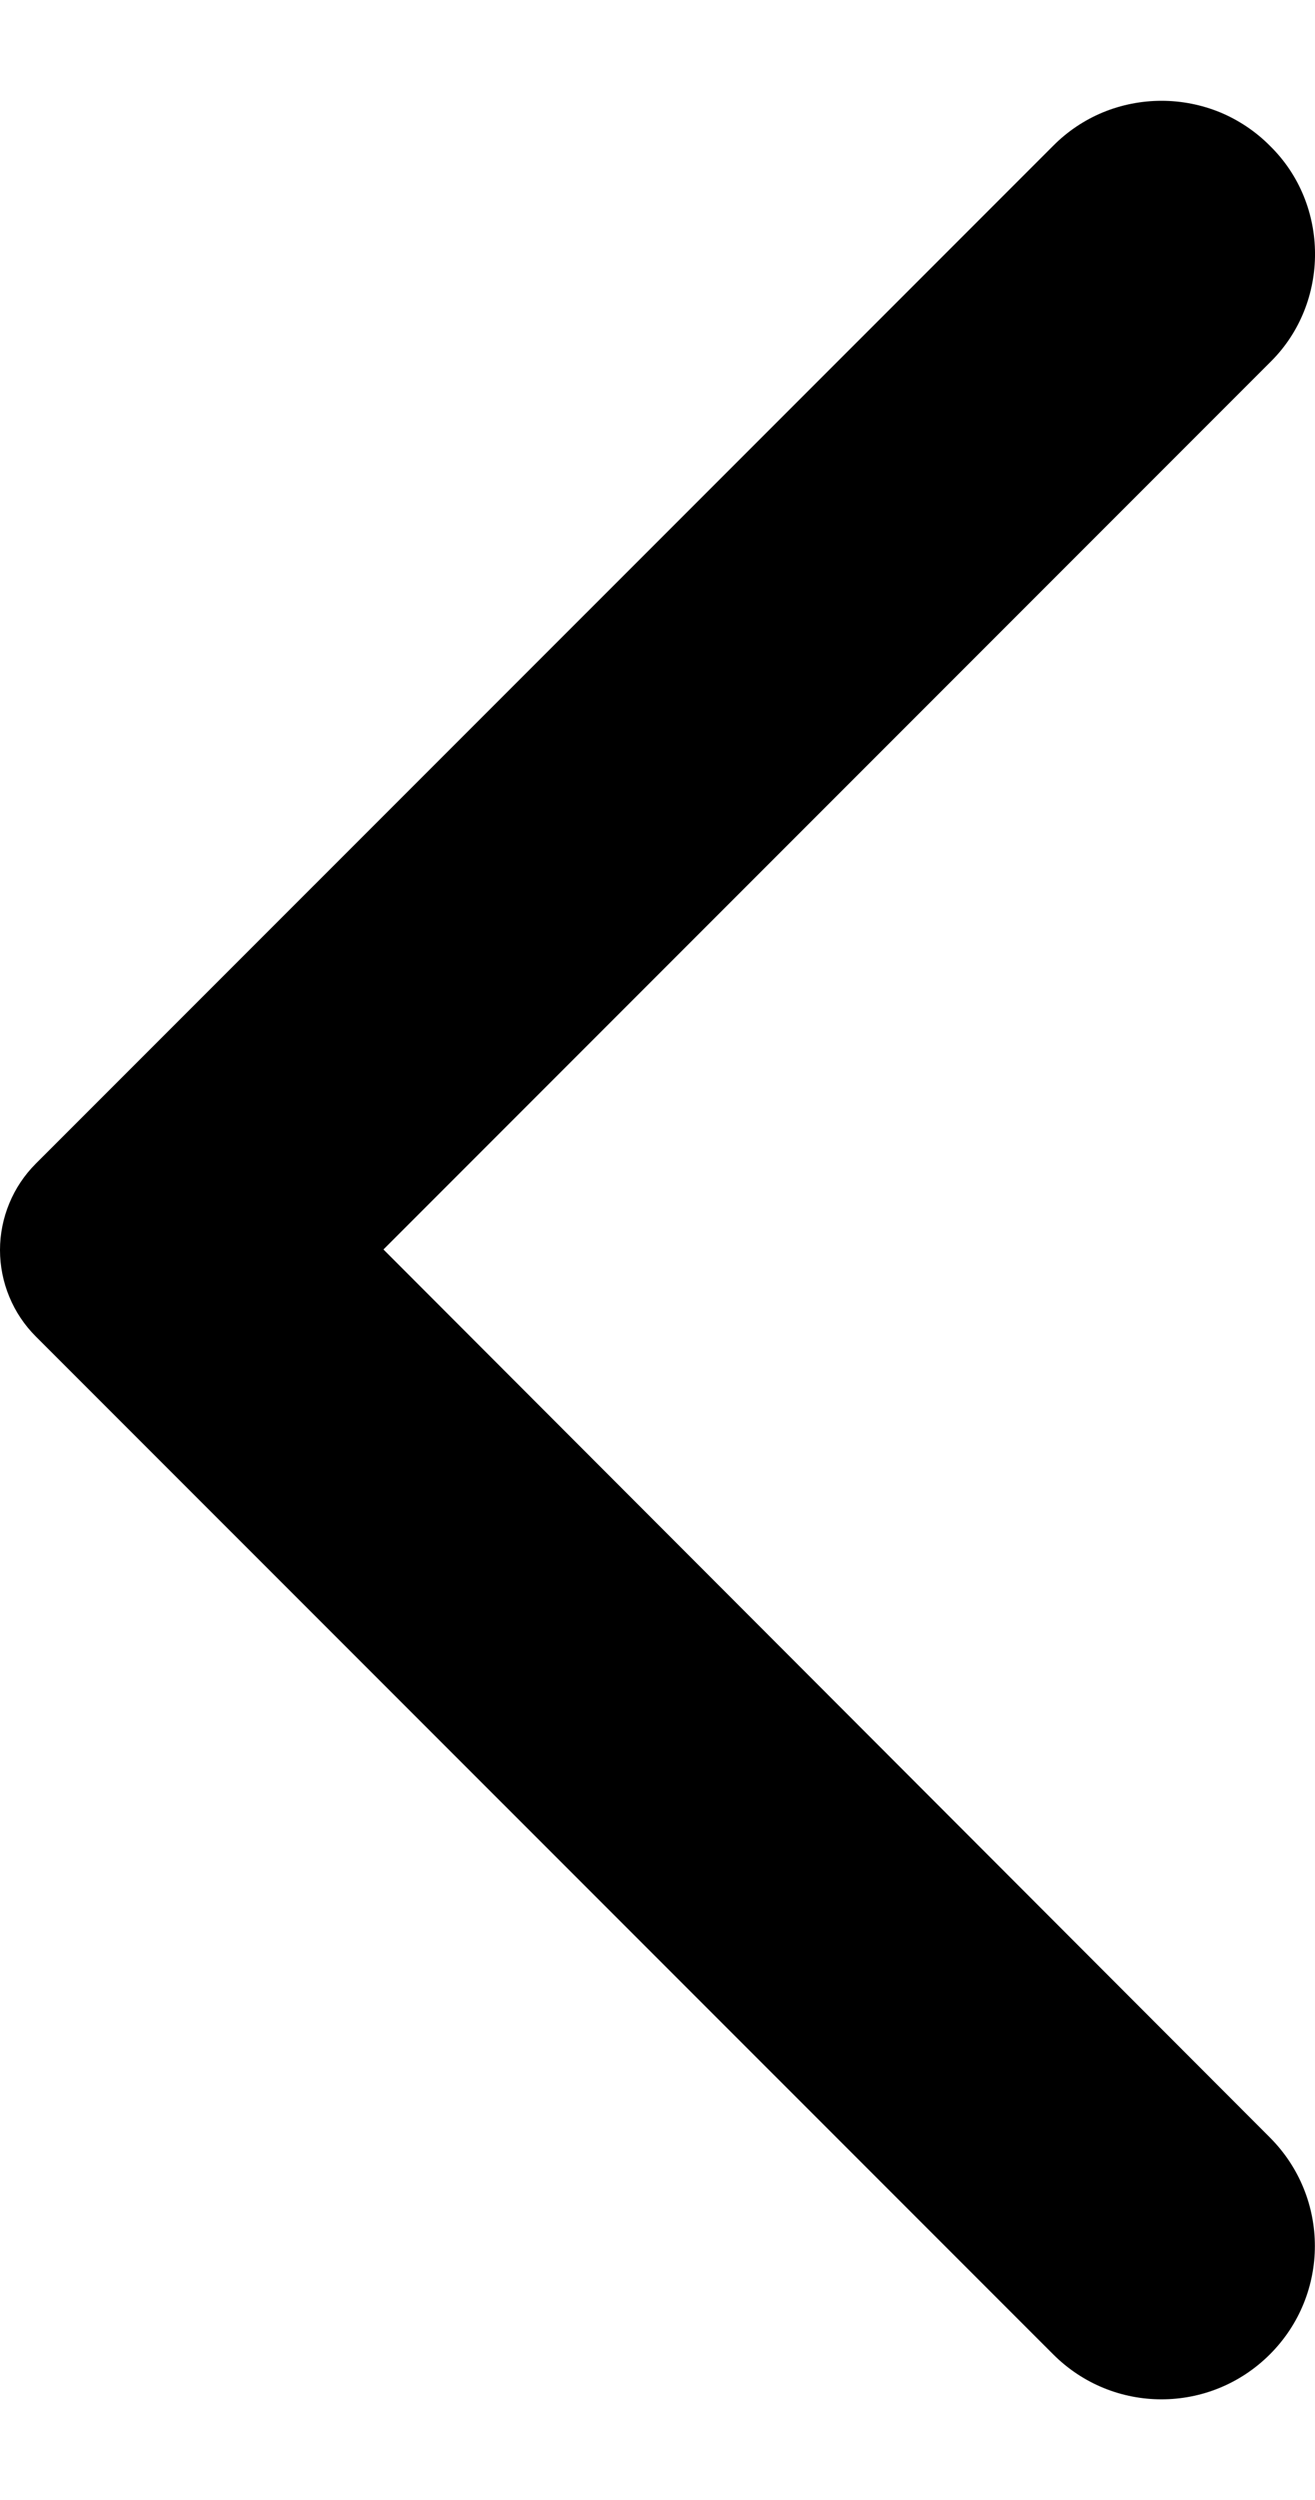 <svg width="10" height="19" viewBox="0 0 10 19" fill="none" xmlns="http://www.w3.org/2000/svg">
<path d="M9.657 1.108C9.549 0.999 9.42 0.913 9.279 0.854C9.137 0.796 8.986 0.766 8.833 0.766C8.68 0.766 8.528 0.796 8.387 0.854C8.245 0.913 8.117 0.999 8.009 1.108L0.272 8.844C0.186 8.93 0.117 9.033 0.071 9.145C0.024 9.258 0 9.379 0 9.5C0 9.622 0.024 9.743 0.071 9.856C0.117 9.968 0.186 10.071 0.272 10.157L8.009 17.893C8.465 18.349 9.2 18.349 9.657 17.893C10.113 17.437 10.113 16.702 9.657 16.245L2.916 9.496L9.666 2.746C10.113 2.299 10.113 1.554 9.657 1.108Z" fill="black"/>
</svg>
